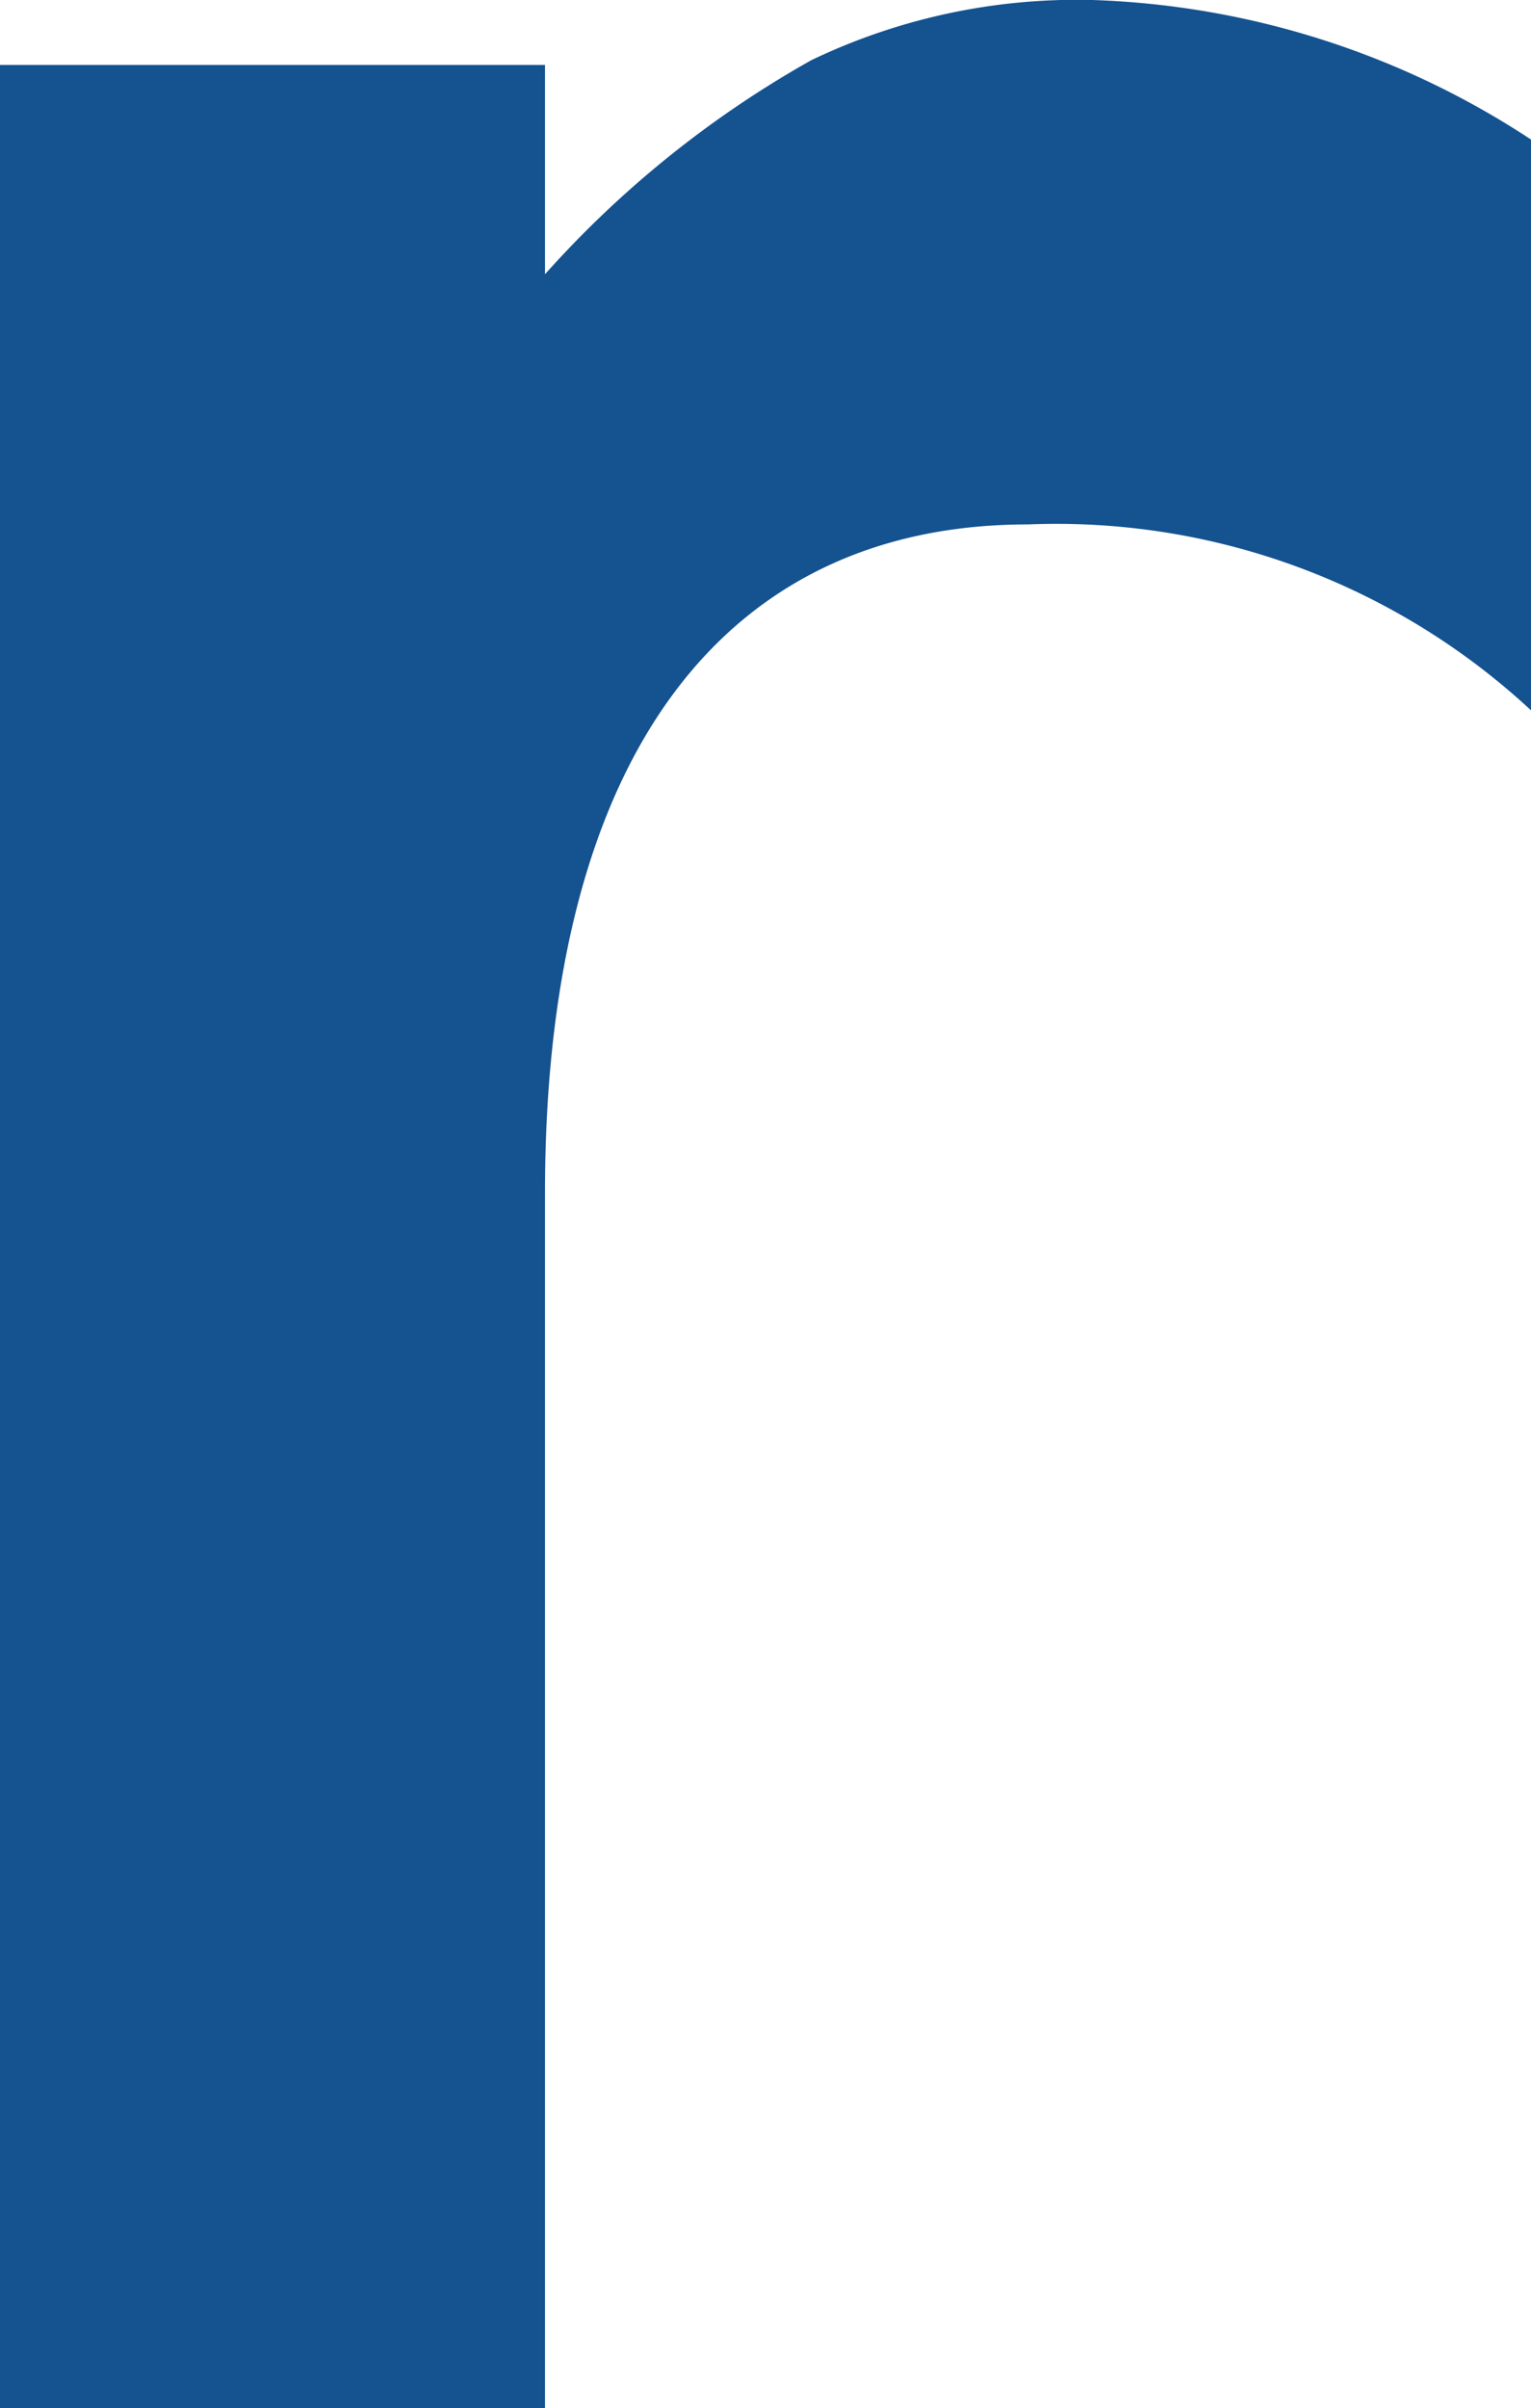 <svg xmlns="http://www.w3.org/2000/svg" viewBox="0 0 18.117 28.475"><defs><style>.cls-1{fill:#004487;opacity:0.92;}</style></defs><title>lod_tex_4</title><g id="レイヤー_2" data-name="レイヤー 2"><g id="編集モード"><path class="cls-1" d="M0,.768H6.449V3.243A12.291,12.291,0,0,1,9.602.711,7.273,7.273,0,0,1,12.926,0a10.024,10.024,0,0,1,5.191,1.65V8.399A8.258,8.258,0,0,0,12.161,6.201c-3.516,0-5.712,2.636-5.712,7.908V28.475H0Z"/></g></g></svg>